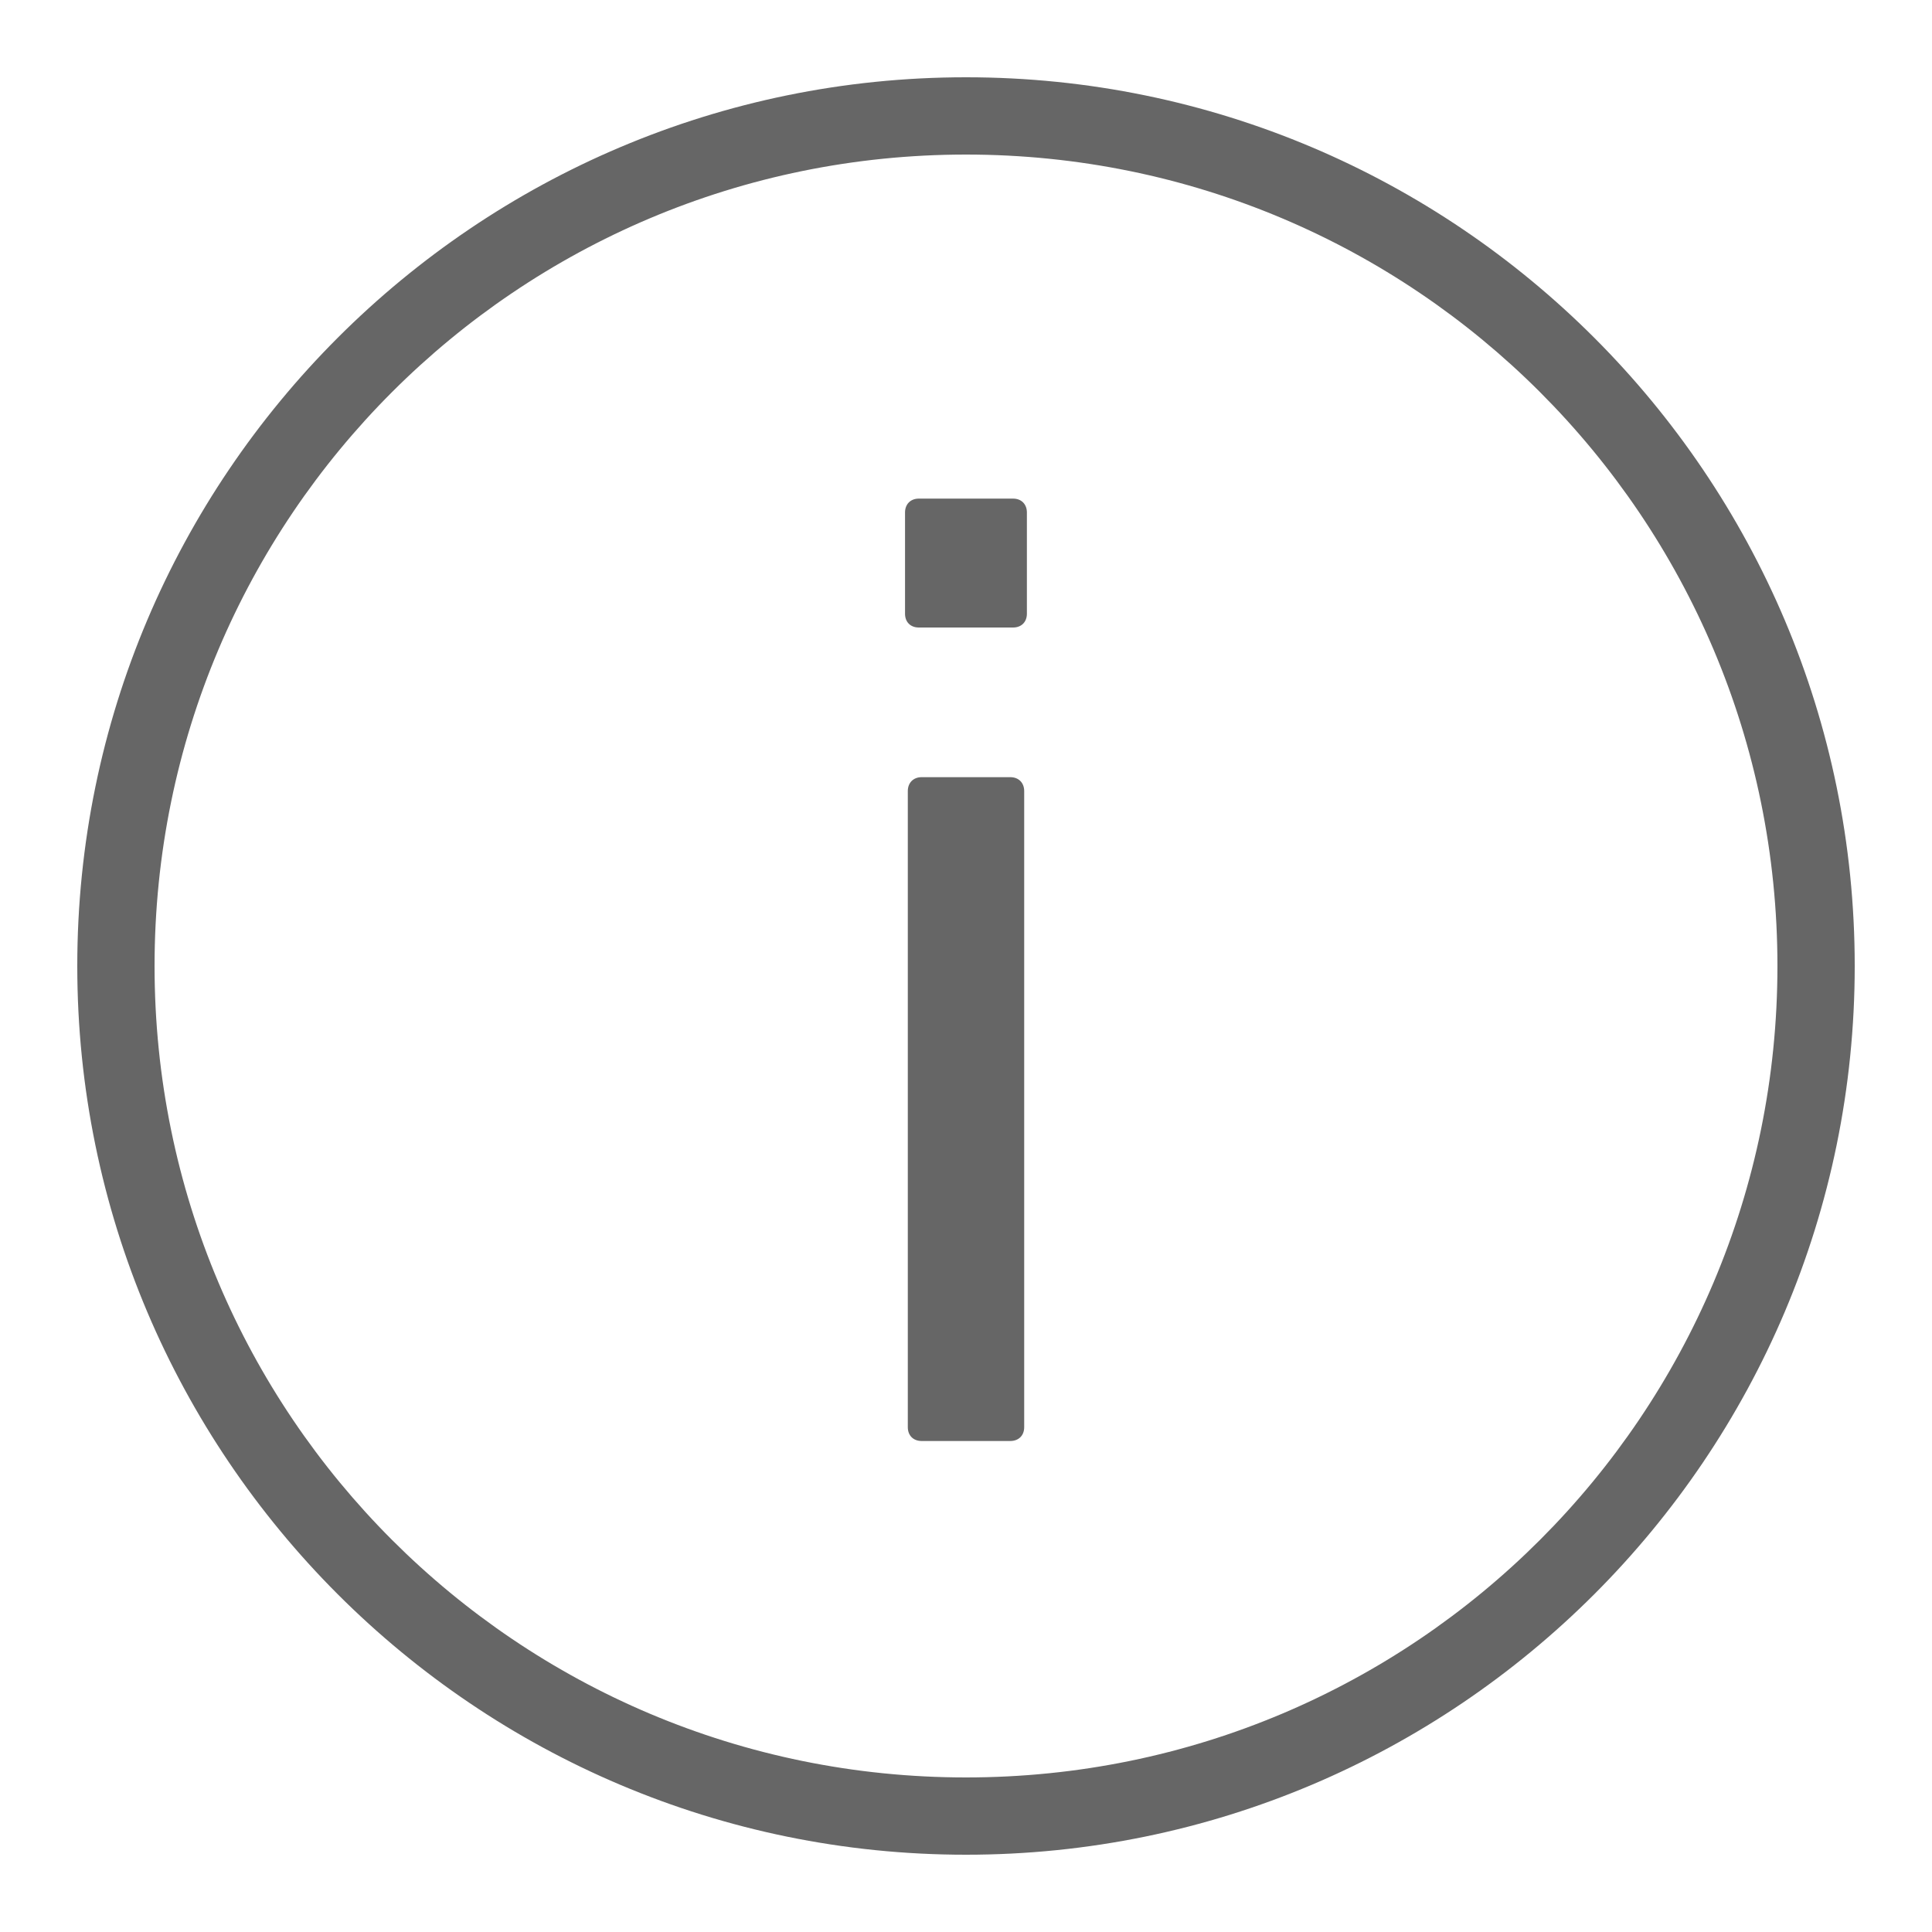 <svg xmlns="http://www.w3.org/2000/svg" viewBox="0 0 50 50" width="50" height="50" fill="#666"><path style="line-height:normal;text-indent:0;text-align:start;text-decoration-line:none;text-decoration-style:solid;text-decoration-color:#000;text-transform:none;block-progression:tb;isolation:auto;mix-blend-mode:normal" d="M 25 2 C 12.309 2 2 12.309 2 25 C 2 37.691 12.309 48 25 48 C 37.691 48 48 37.691 48 25 C 48 12.309 37.691 2 25 2 z M 25 4 C 36.61 4 46 13.39 46 25 C 46 36.61 36.61 46 25 46 C 13.39 46 4 36.61 4 25 C 4 13.39 13.39 4 25 4 z M 23.779 12.904 C 23.564 12.904 23.422 13.049 23.422 13.264 L 23.422 15.883 C 23.422 16.098 23.563 16.24 23.779 16.24 L 26.219 16.24 C 26.433 16.24 26.576 16.098 26.576 15.883 L 26.576 13.264 C 26.576 13.049 26.434 12.904 26.219 12.904 L 23.779 12.904 z M 23.852 20.113 C 23.638 20.113 23.494 20.258 23.494 20.473 L 23.494 36.936 C 23.494 37.151 23.637 37.293 23.852 37.293 L 26.146 37.293 C 26.361 37.293 26.506 37.152 26.506 36.936 L 26.506 20.473 C 26.506 20.258 26.362 20.113 26.146 20.113 L 23.852 20.113 z" font-weight="400" font-family="sans-serif" overflow="visible"/></svg>